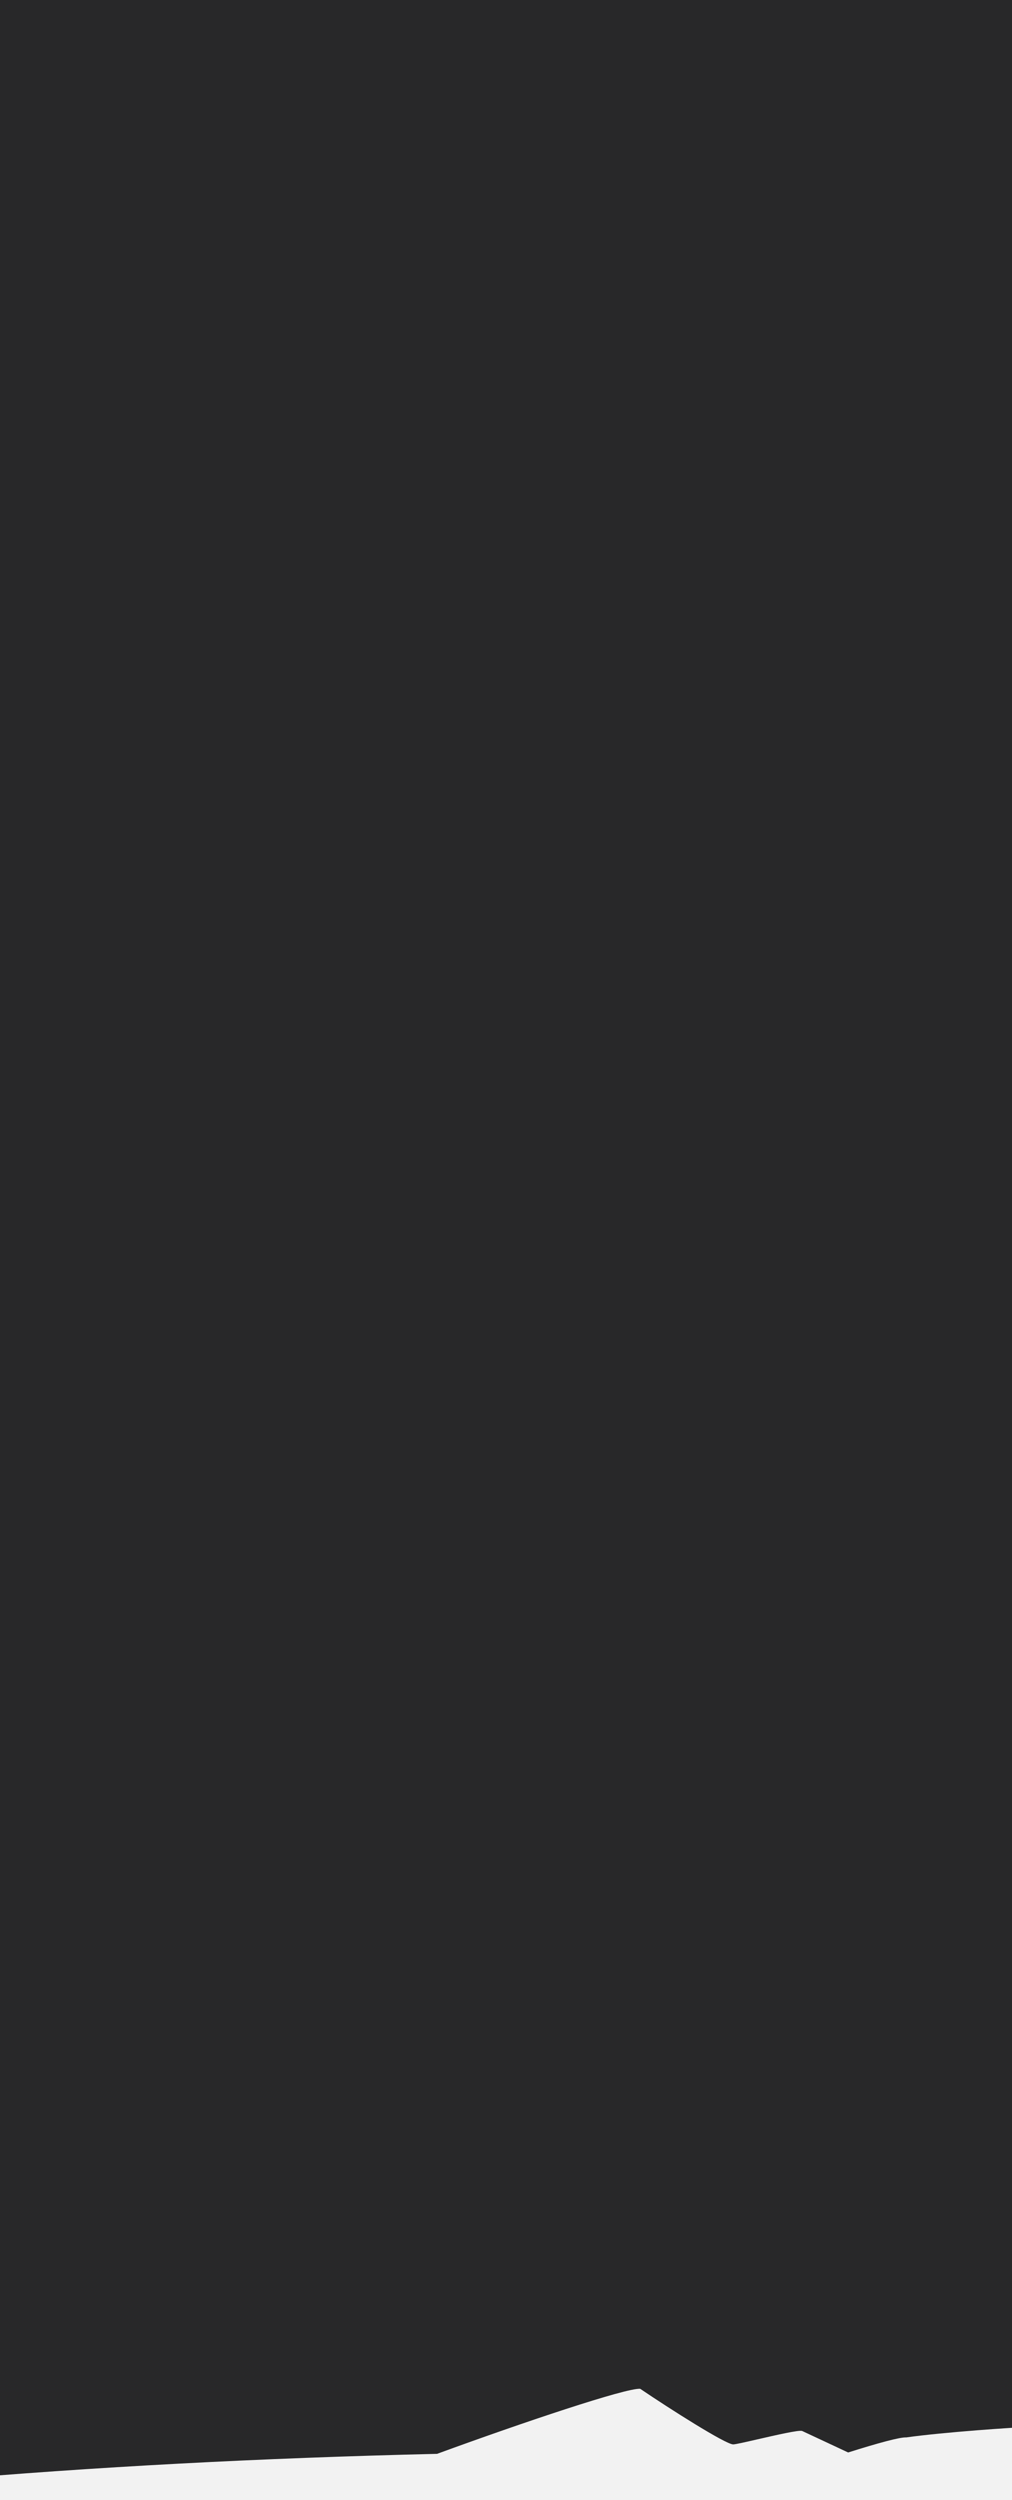 <svg width="375" height="926" viewBox="0 0 375 926" fill="none" xmlns="http://www.w3.org/2000/svg">
<rect x="0" y="0" width="375" height="926" fill="#808080" stroke="none"/>
<g clip-path="url(#clip0_1987_1641)">
<rect width="375" height="926" fill="#F2F2F2"/>
<rect x="-4" y="-5" width="383" height="1009" fill="#282829"/>
<path fill-rule="evenodd" clip-rule="evenodd" d="M-184.992 938.813C-84.775 922.066 30.287 911.941 161.961 908.855C193.83 897.191 231.967 884.401 237.225 884.759C248.235 892.217 268.832 905.312 271.674 905.357C272.446 905.37 276.281 904.491 280.762 903.465C287.68 901.88 296.137 899.943 297.244 900.385L314.266 908.34C314.279 908.341 314.292 908.341 314.305 908.341C325.401 904.843 333.566 902.623 335.799 902.775C349.214 900.851 377.508 898.92 380.349 898.965C381.428 898.982 385.44 904.627 389.139 909.831C389.226 909.954 389.313 910.076 389.4 910.198C483.486 913.39 576.576 919.807 668.514 929.32C668.514 929.32 642.395 998.932 618.331 1094H-204.739C-205.899 1021.55 -200.239 963.863 -184.992 938.813Z" fill="#F2F2F2"/>
</g>
<defs>
<clipPath id="clip0_1987_1641">
<rect width="375" height="926" fill="white"/>
</clipPath>
</defs>
</svg>
